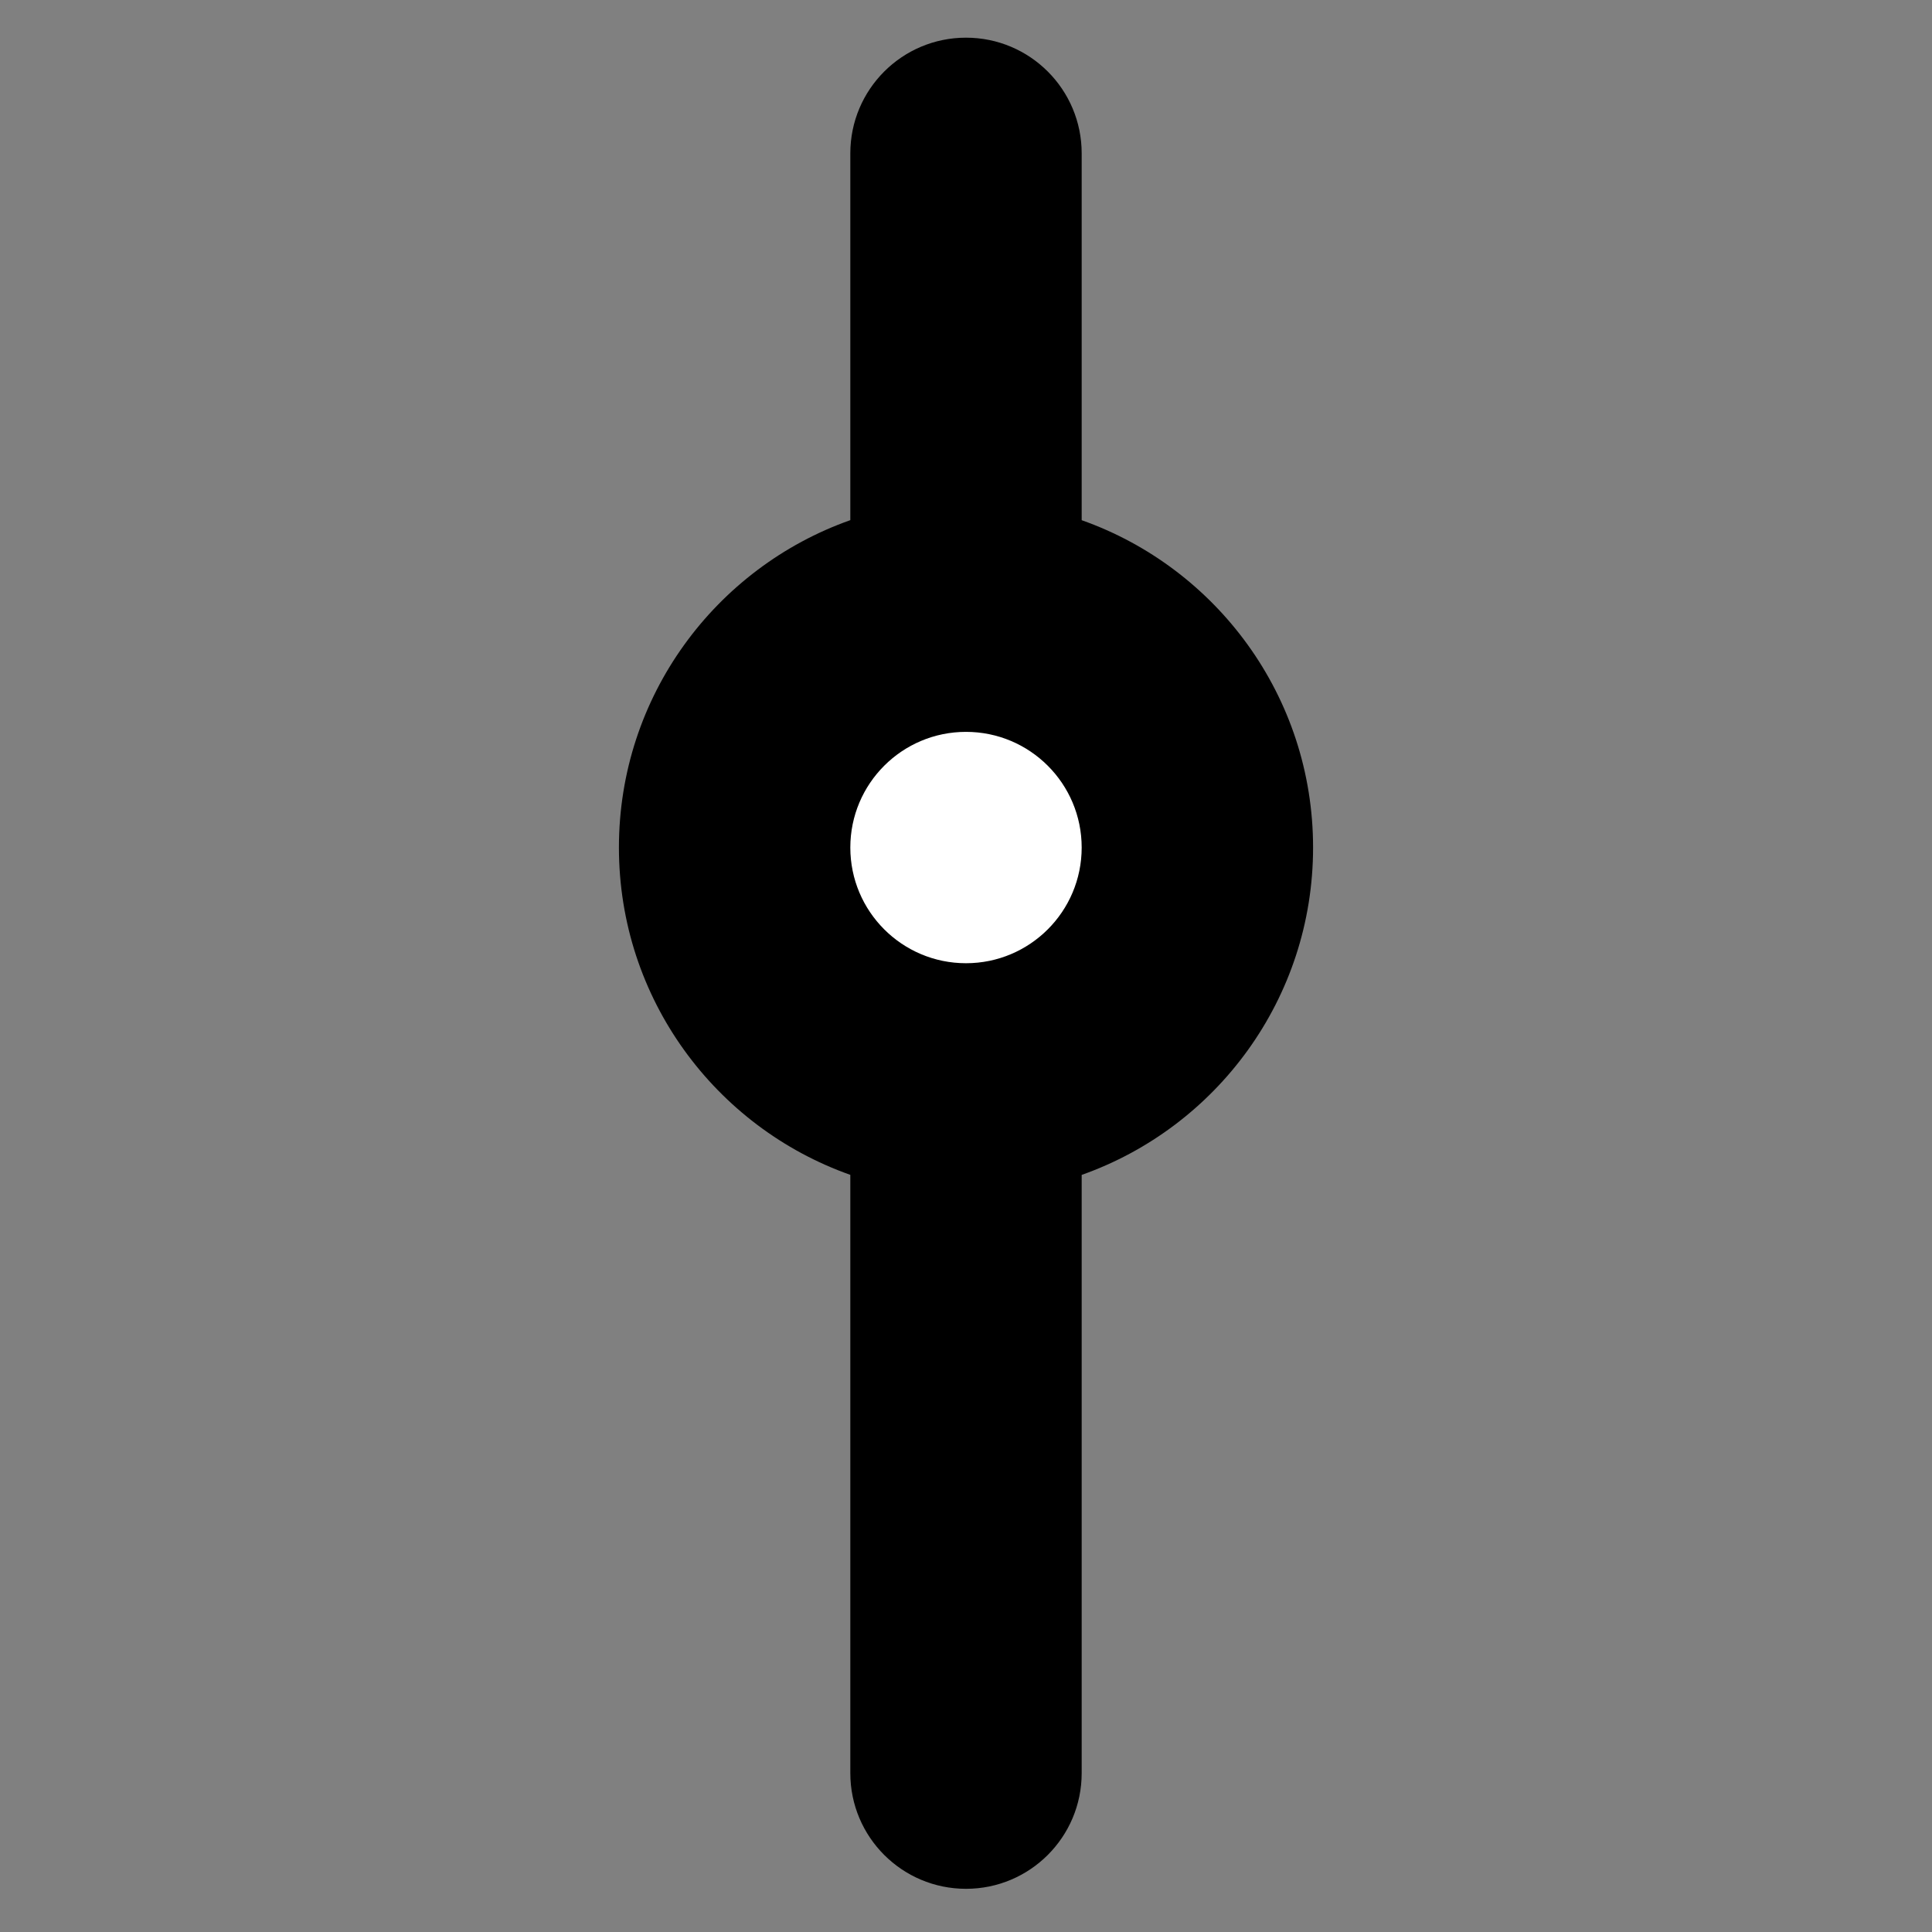 <?xml version="1.0" encoding="UTF-8" standalone="no"?>
<svg
   width="48"
   height="48"
   viewBox="0 0 48 48"
   version="1.1"
   id="svg1"
   sodipodi:docname="slider-icon.svg"
   inkscape:version="1.3 (0e150ed6c4, 2023-07-21)"
   xmlns:inkscape="http://www.inkscape.org/namespaces/inkscape"
   xmlns:sodipodi="http://sodipodi.sourceforge.net/DTD/sodipodi-0.dtd"
   xmlns="http://www.w3.org/2000/svg"
   xmlns:svg="http://www.w3.org/2000/svg">
  <rect x="0" y="0" width="48" height="48" fill="#808080" stroke="none"/>
  <defs
     id="defs1" />
  <sodipodi:namedview
     id="namedview1"
     pagecolor="#ffffff"
     bordercolor="#666666"
     borderopacity="1.0"
     inkscape:showpageshadow="2"
     inkscape:pageopacity="0.0"
     inkscape:pagecheckerboard="0"
     inkscape:deskcolor="#d1d1d1"
     inkscape:zoom="12.094472"
     inkscape:cx="18.355493"
     inkscape:cy="23.275095"
     inkscape:window-width="1920"
     inkscape:window-height="1017"
     inkscape:window-x="-8"
     inkscape:window-y="-8"
     inkscape:window-maximized="1"
     inkscape:current-layer="svg1" />
  <rect
     style="fill:#ffffff;stroke-width:1.999"
     id="rect1"
     width="8.186"
     height="7.483"
     x="19.907"
     y="17.157" />
  <path
     fill-rule="evenodd"
     d="m 32.623,21.057 c 0,3.755 -2.4,6.949 -5.749,8.133 v 14.863 c 0,1.588 -1.287,2.874 -2.874,2.874 -1.588,0 -2.874,-1.287 -2.874,-2.874 V 29.189 c -3.349,-1.184 -5.749,-4.378 -5.749,-8.133 0,-3.755 2.4,-6.949 5.749,-8.133 V 3.81 c 0,-1.588 1.287,-2.874 2.874,-2.874 1.588,0 2.874,1.287 2.874,2.874 v 9.114 c 3.349,1.184 5.749,4.378 5.749,8.133 z M 24,23.931 c 1.588,0 2.874,-1.287 2.874,-2.874 0,-1.588 -1.287,-2.874 -2.874,-2.874 -1.588,0 -2.874,1.287 -2.874,2.874 0,1.588 1.287,2.874 2.874,2.874 z"
     id="path1"
     sodipodi:nodetypes="ccscssscscssscsccsssss"
     style="stroke-width:2.874" />
</svg>
